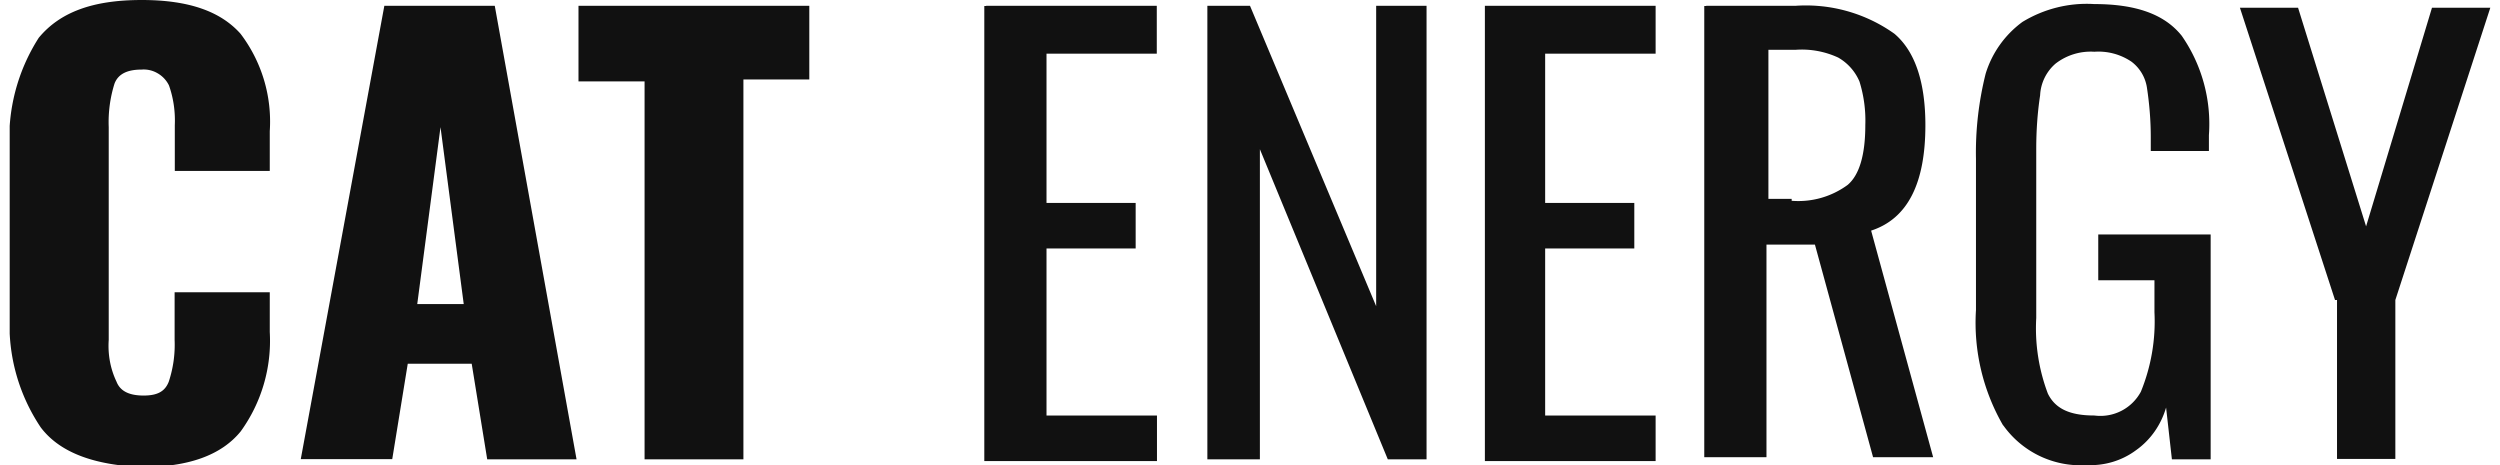 <svg xmlns="http://www.w3.org/2000/svg" width="129" height="24" fill="none"><g fill="#111" clip-path="url(#a)"><path d="M2.1 22.05a9.5 9.5 0 0 1-1.6-5.74V7.79A9.63 9.63 0 0 1 2 1.95C3.1.62 4.8 0 7.31 0c2.5 0 4.1.62 5.1 1.74a7.49 7.49 0 0 1 1.51 5.03v2.05h-4.9V6.46c.03-.7-.07-1.4-.3-2.05a1.46 1.46 0 0 0-.59-.63 1.41 1.41 0 0 0-.82-.19c-.7 0-1.2.2-1.4.72-.23.73-.33 1.49-.3 2.25v10.98c-.05.74.08 1.48.4 2.15.2.52.7.72 1.4.72s1.1-.2 1.3-.72c.23-.7.33-1.42.3-2.15v-2.46h4.91v2.05a7.98 7.98 0 0 1-1.5 5.13c-1 1.23-2.7 1.84-5.1 1.84-2.41-.1-4.22-.72-5.22-2.05ZM19.83.3h5.7l4.22 23.4h-4.61l-.8-4.93h-3.3l-.8 4.92h-4.72L19.83.31Zm4.1 15.4-1.2-9.14-1.2 9.13h2.4ZM33.25 4.2h-3.4V.3h11.91v3.8h-3.4v19.6h-5.1V4.2ZM50.88.3h8.81v2.47H54v7.7h4.6v2.35H54v8.62h5.7v2.35h-8.91V.31h.1ZM62.3.3h2.2l6.51 15.5V.3h2.6v23.4h-2l-6.6-16v16H62.3V.3ZM76.62.3h8.81v2.47h-5.7v7.7h4.6v2.35h-4.6v8.62h5.7v2.35h-8.81V.31ZM88.04.3h4.6a7.87 7.87 0 0 1 5.11 1.44c1.1.93 1.6 2.57 1.6 4.72 0 2.98-.9 4.82-2.8 5.44l3.2 11.69h-3.1l-3-10.97h-2.5v10.97h-3.21V.31h.1Zm4.4 10.06a4.3 4.3 0 0 0 2.9-.82c.6-.51.91-1.54.91-3.08a6.77 6.77 0 0 0-.3-2.25 2.58 2.58 0 0 0-1.1-1.24 4.47 4.47 0 0 0-2.2-.4h-1.4v7.69h1.2v.1ZM103.36 21.95a10.57 10.57 0 0 1-1.4-5.95V8.2c-.03-1.48.14-2.96.5-4.4a5.2 5.2 0 0 1 1.9-2.67c1.12-.68 2.41-1 3.7-.92 2.11 0 3.61.5 4.52 1.64a7.98 7.98 0 0 1 1.4 5.12v.82h-3v-.71c0-.86-.07-1.72-.2-2.57a2.06 2.06 0 0 0-.8-1.33 3.04 3.04 0 0 0-1.91-.51 2.96 2.96 0 0 0-2 .61 2.3 2.3 0 0 0-.8 1.64c-.14.92-.2 1.85-.2 2.77v8.72a9.53 9.53 0 0 0 .6 3.9c.4.82 1.2 1.13 2.4 1.13a2.37 2.37 0 0 0 2.4-1.23c.53-1.3.77-2.7.7-4.1v-1.65h-2.9V12.1h5.8v11.6h-2l-.3-2.67c-.26.89-.8 1.67-1.55 2.2-.74.55-1.64.81-2.55.77a4.9 4.9 0 0 1-4.3-2.05ZM120.49 15.49 115.58.4h3l3.51 11.28 3.4-11.28h3.01l-4.9 15.08v8.2h-3.01v-8.2h-.1Z"/></g><defs><clipPath id="a"><path fill="#fff" d="M.5 0h128v24H.5z"/></clipPath></defs></svg>